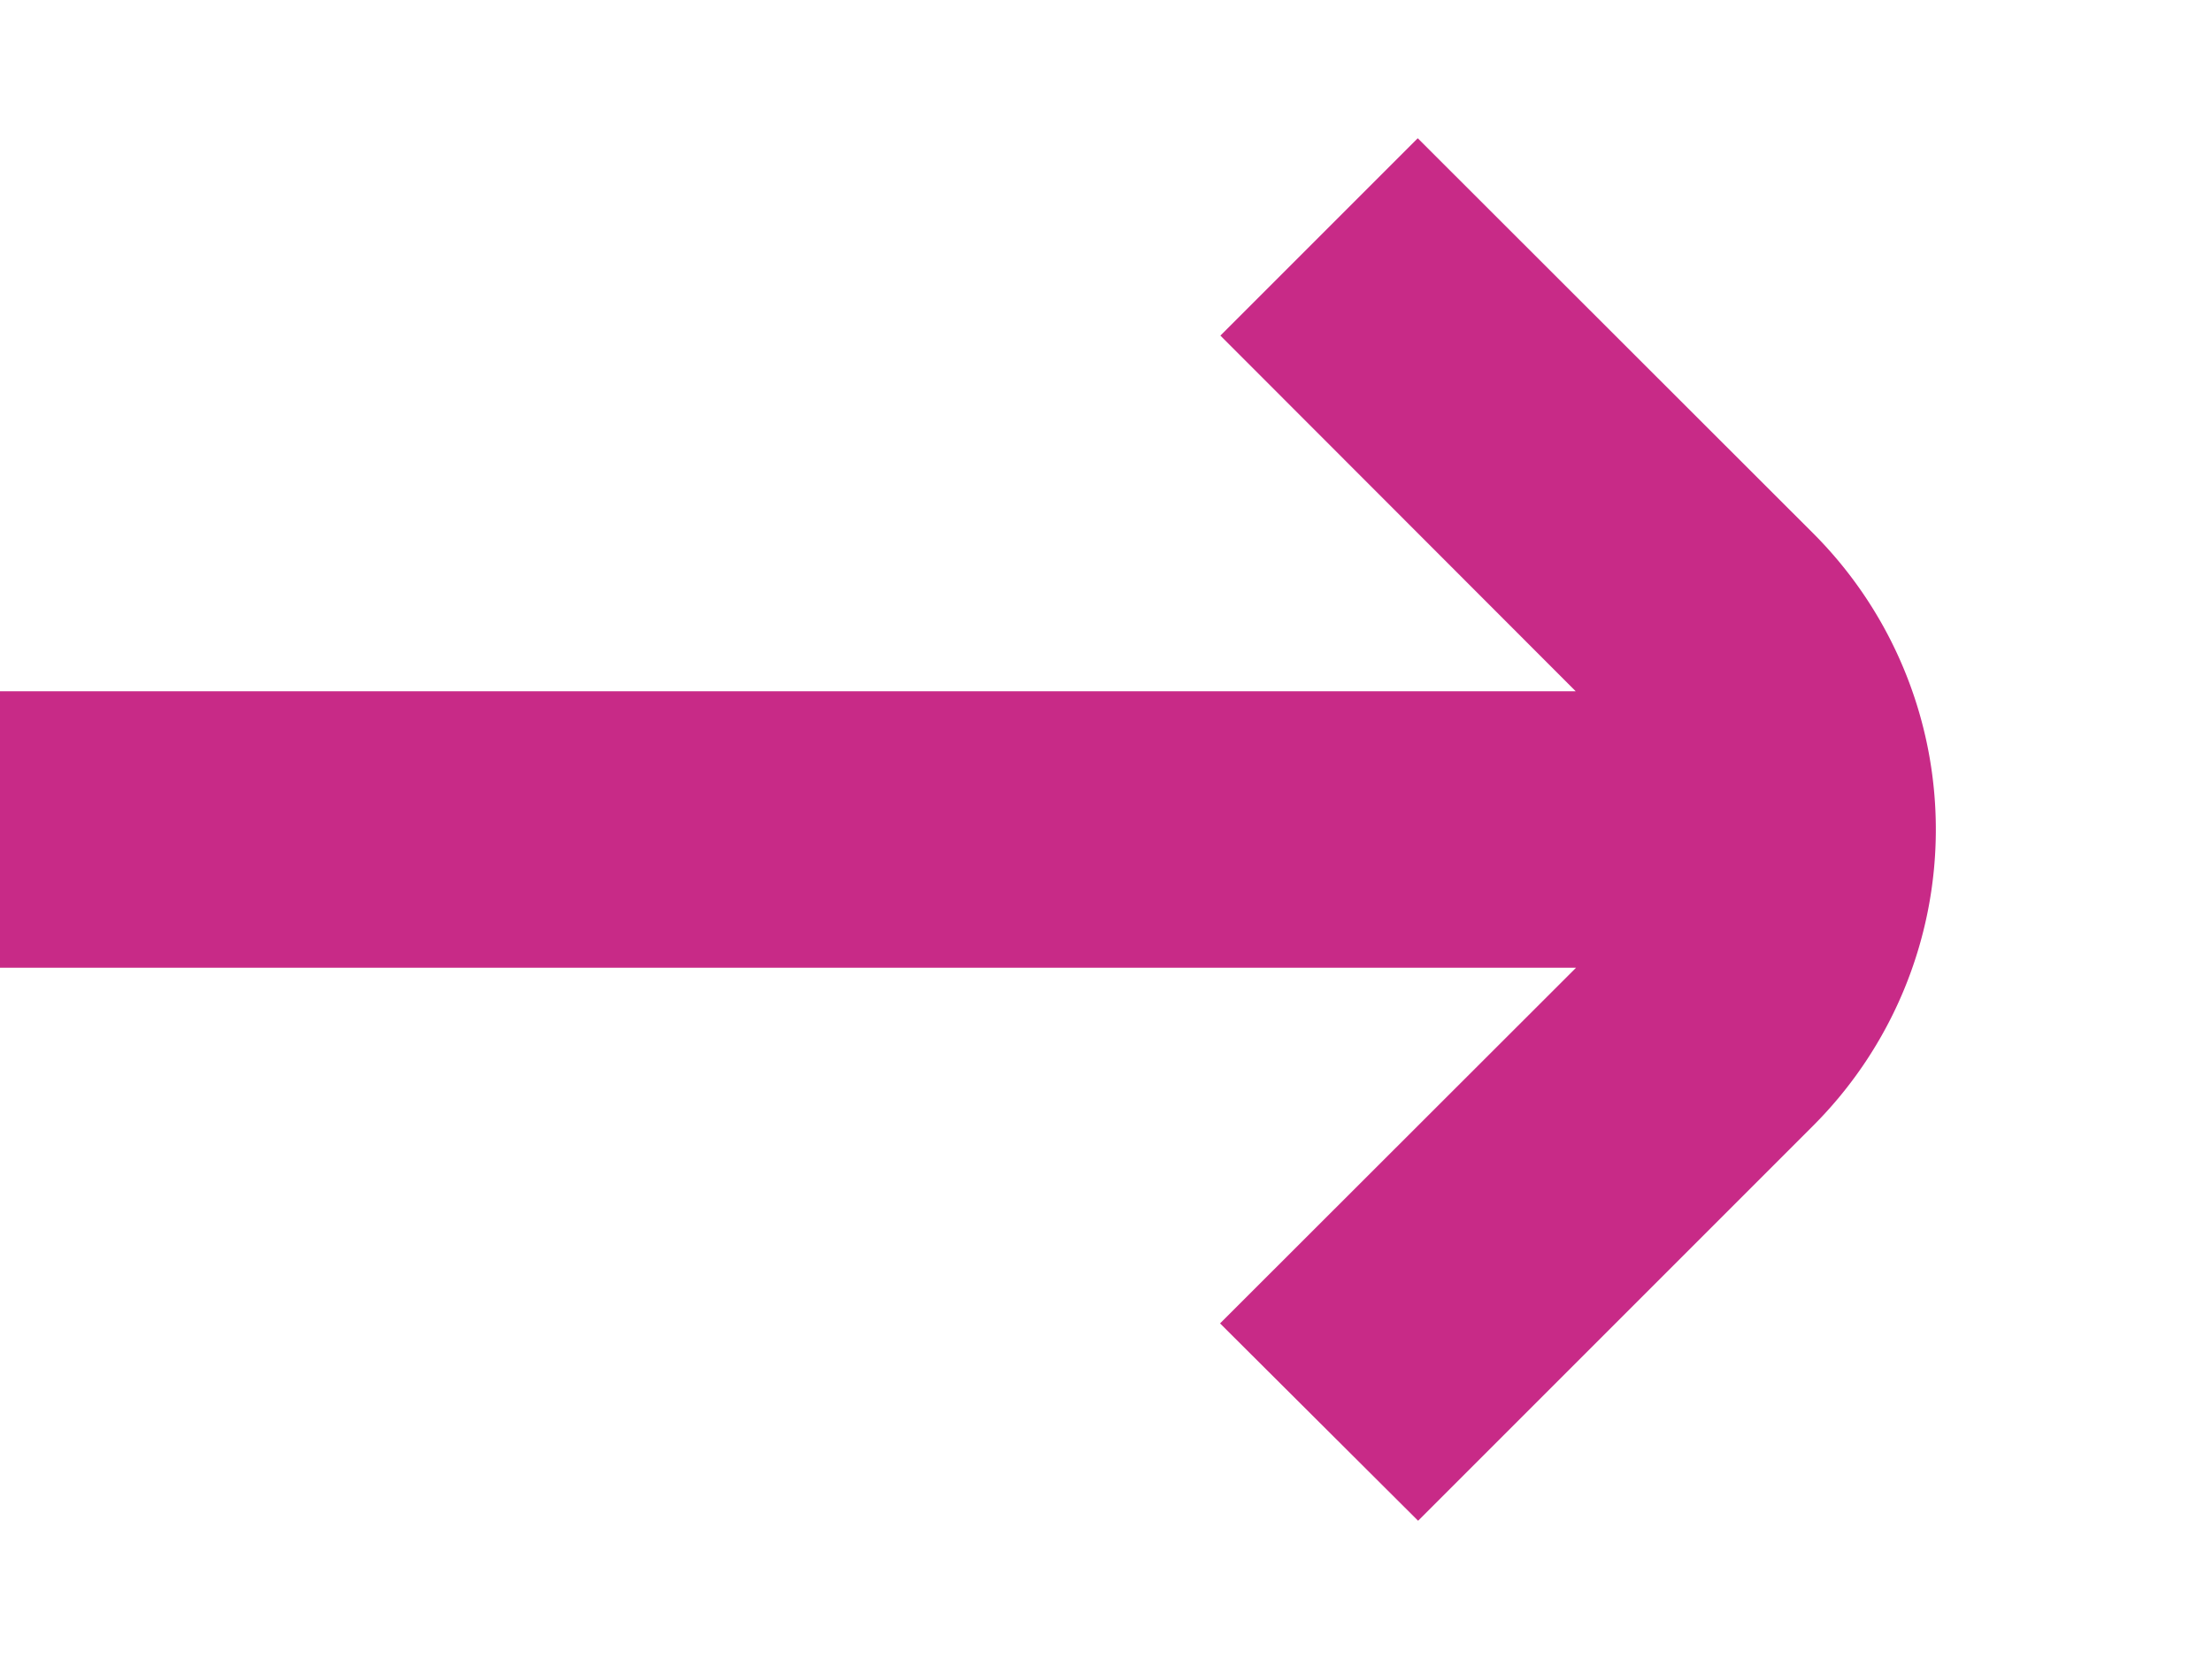 <svg aria-hidden="true" width="64" height="48" viewBox="0 0 64 48" fill="none" xmlns="http://www.w3.org/2000/svg">
  <path d="M0 28h45.6L35.3 38.29 41.03 44l11.43-11.43a12.12 12.12 0 0 0 0-17.14L41.02 4l-5.71 5.71L45.59 20H0v8Z" fill="#C82A87"/>
</svg>
